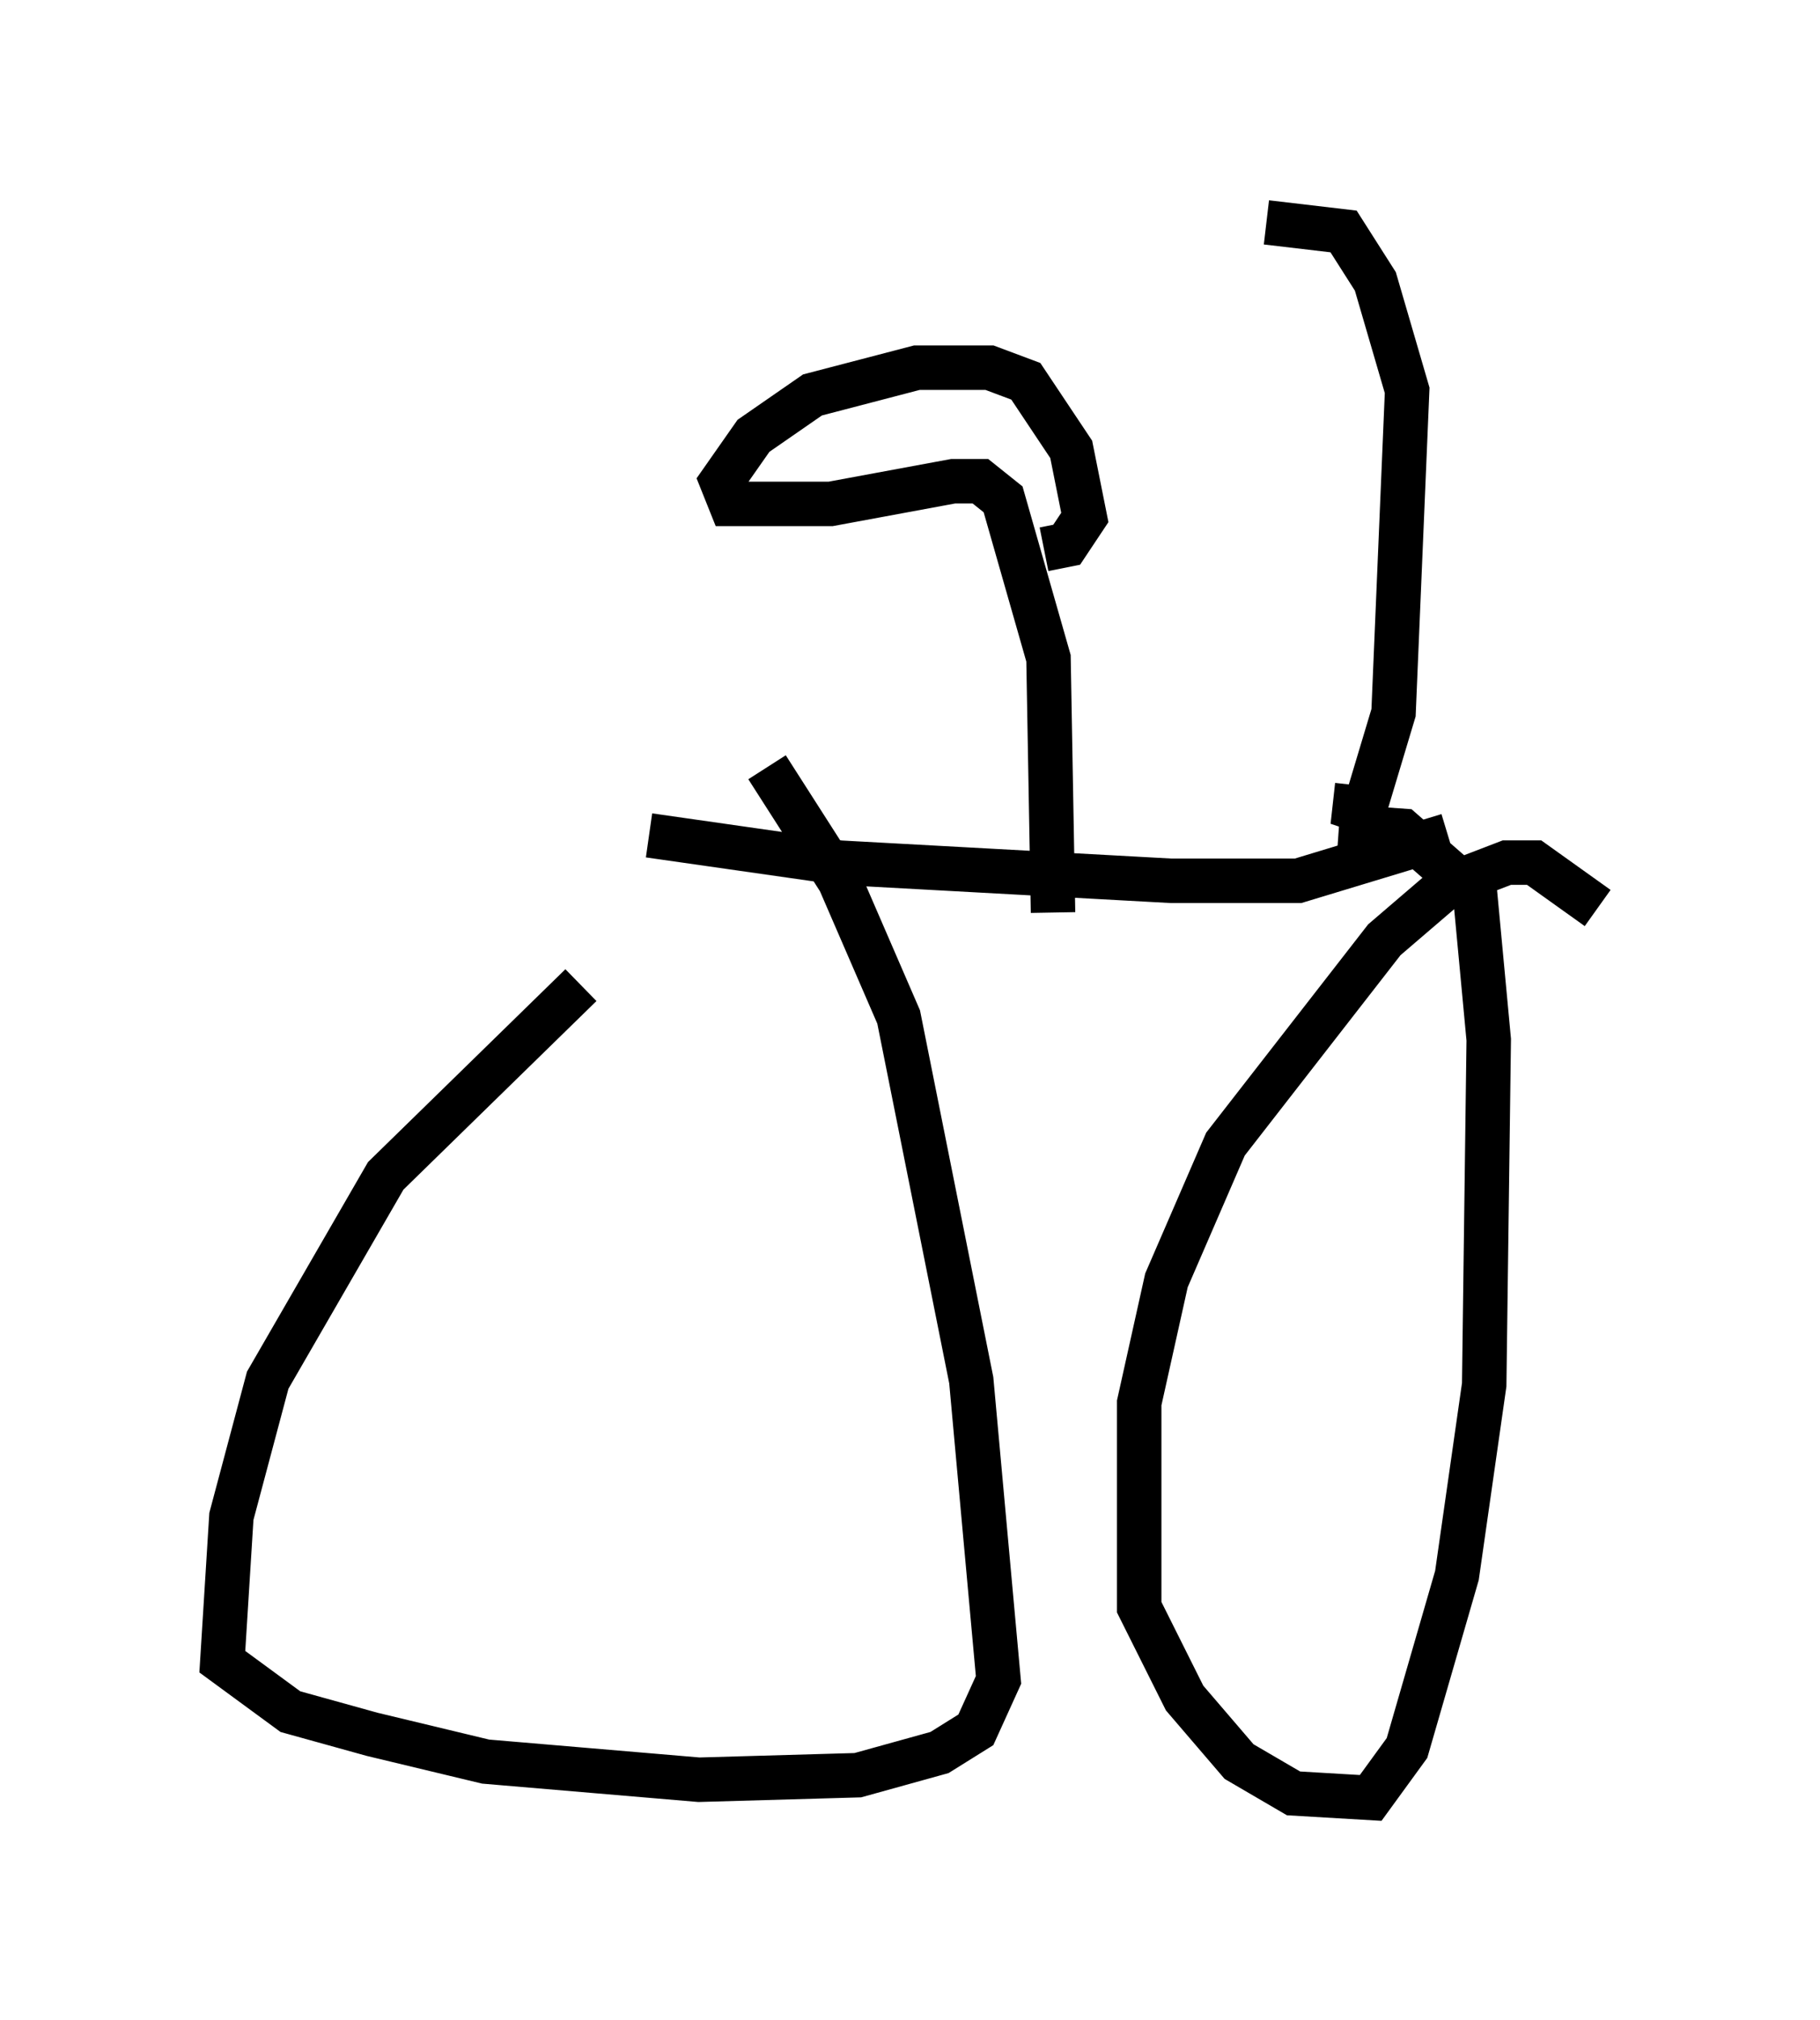 <?xml version="1.0" encoding="utf-8" ?>
<svg baseProfile="full" height="45.423" version="1.1" width="40.932" xmlns="http://www.w3.org/2000/svg" xmlns:ev="http://www.w3.org/2001/xml-events" xmlns:xlink="http://www.w3.org/1999/xlink"><defs /><rect fill="white" height="45.423" width="40.932" x="0" y="0" /><path d="M15.923, 20.925 m-2.858, 1.225 l-4.39, 4.288 -2.654, 4.594 l-0.817, 3.063 -0.204, 3.267 l1.531, 1.123 1.838, 0.51 l2.552, 0.613 4.798, 0.408 l3.573, -0.102 1.838, -0.51 l0.817, -0.51 0.51, -1.123 l-0.613, -6.738 -1.633, -8.167 l-1.327, -3.063 -1.633, -2.552 m18.681, 3.165 l-1.429, -1.021 -0.613, 0.0 l-1.327, 0.51 -1.429, 1.225 l-3.573, 4.594 -1.327, 3.063 l-0.613, 2.756 0.0, 4.594 l1.021, 2.042 1.225, 1.429 l1.225, 0.715 1.735, 0.102 l0.817, -1.123 1.123, -3.879 l0.613, -4.288 0.102, -7.758 l-0.306, -3.267 -1.633, -1.429 l-1.429, -0.102 m-15.517, 0.204 l4.288, 0.613 7.452, 0.408 l2.858, 0.0 3.369, -1.021 m-8.881, 1.735 l-0.102, -5.717 -1.021, -3.573 l-0.51, -0.408 -0.613, 0.0 l-2.756, 0.51 -2.246, 0.0 l-0.204, -0.51 0.715, -1.021 l1.327, -0.919 2.348, -0.613 l1.633, 0.0 0.817, 0.306 l1.021, 1.531 0.306, 1.531 l-0.408, 0.613 -0.51, 0.102 m7.044, 5.308 l-0.102, 0.919 0.306, -0.51 l0.613, -2.042 0.306, -7.248 l-0.715, -2.45 -0.715, -1.123 l-1.735, -0.204 " fill="none" stroke="black" stroke-width="1" /></svg>